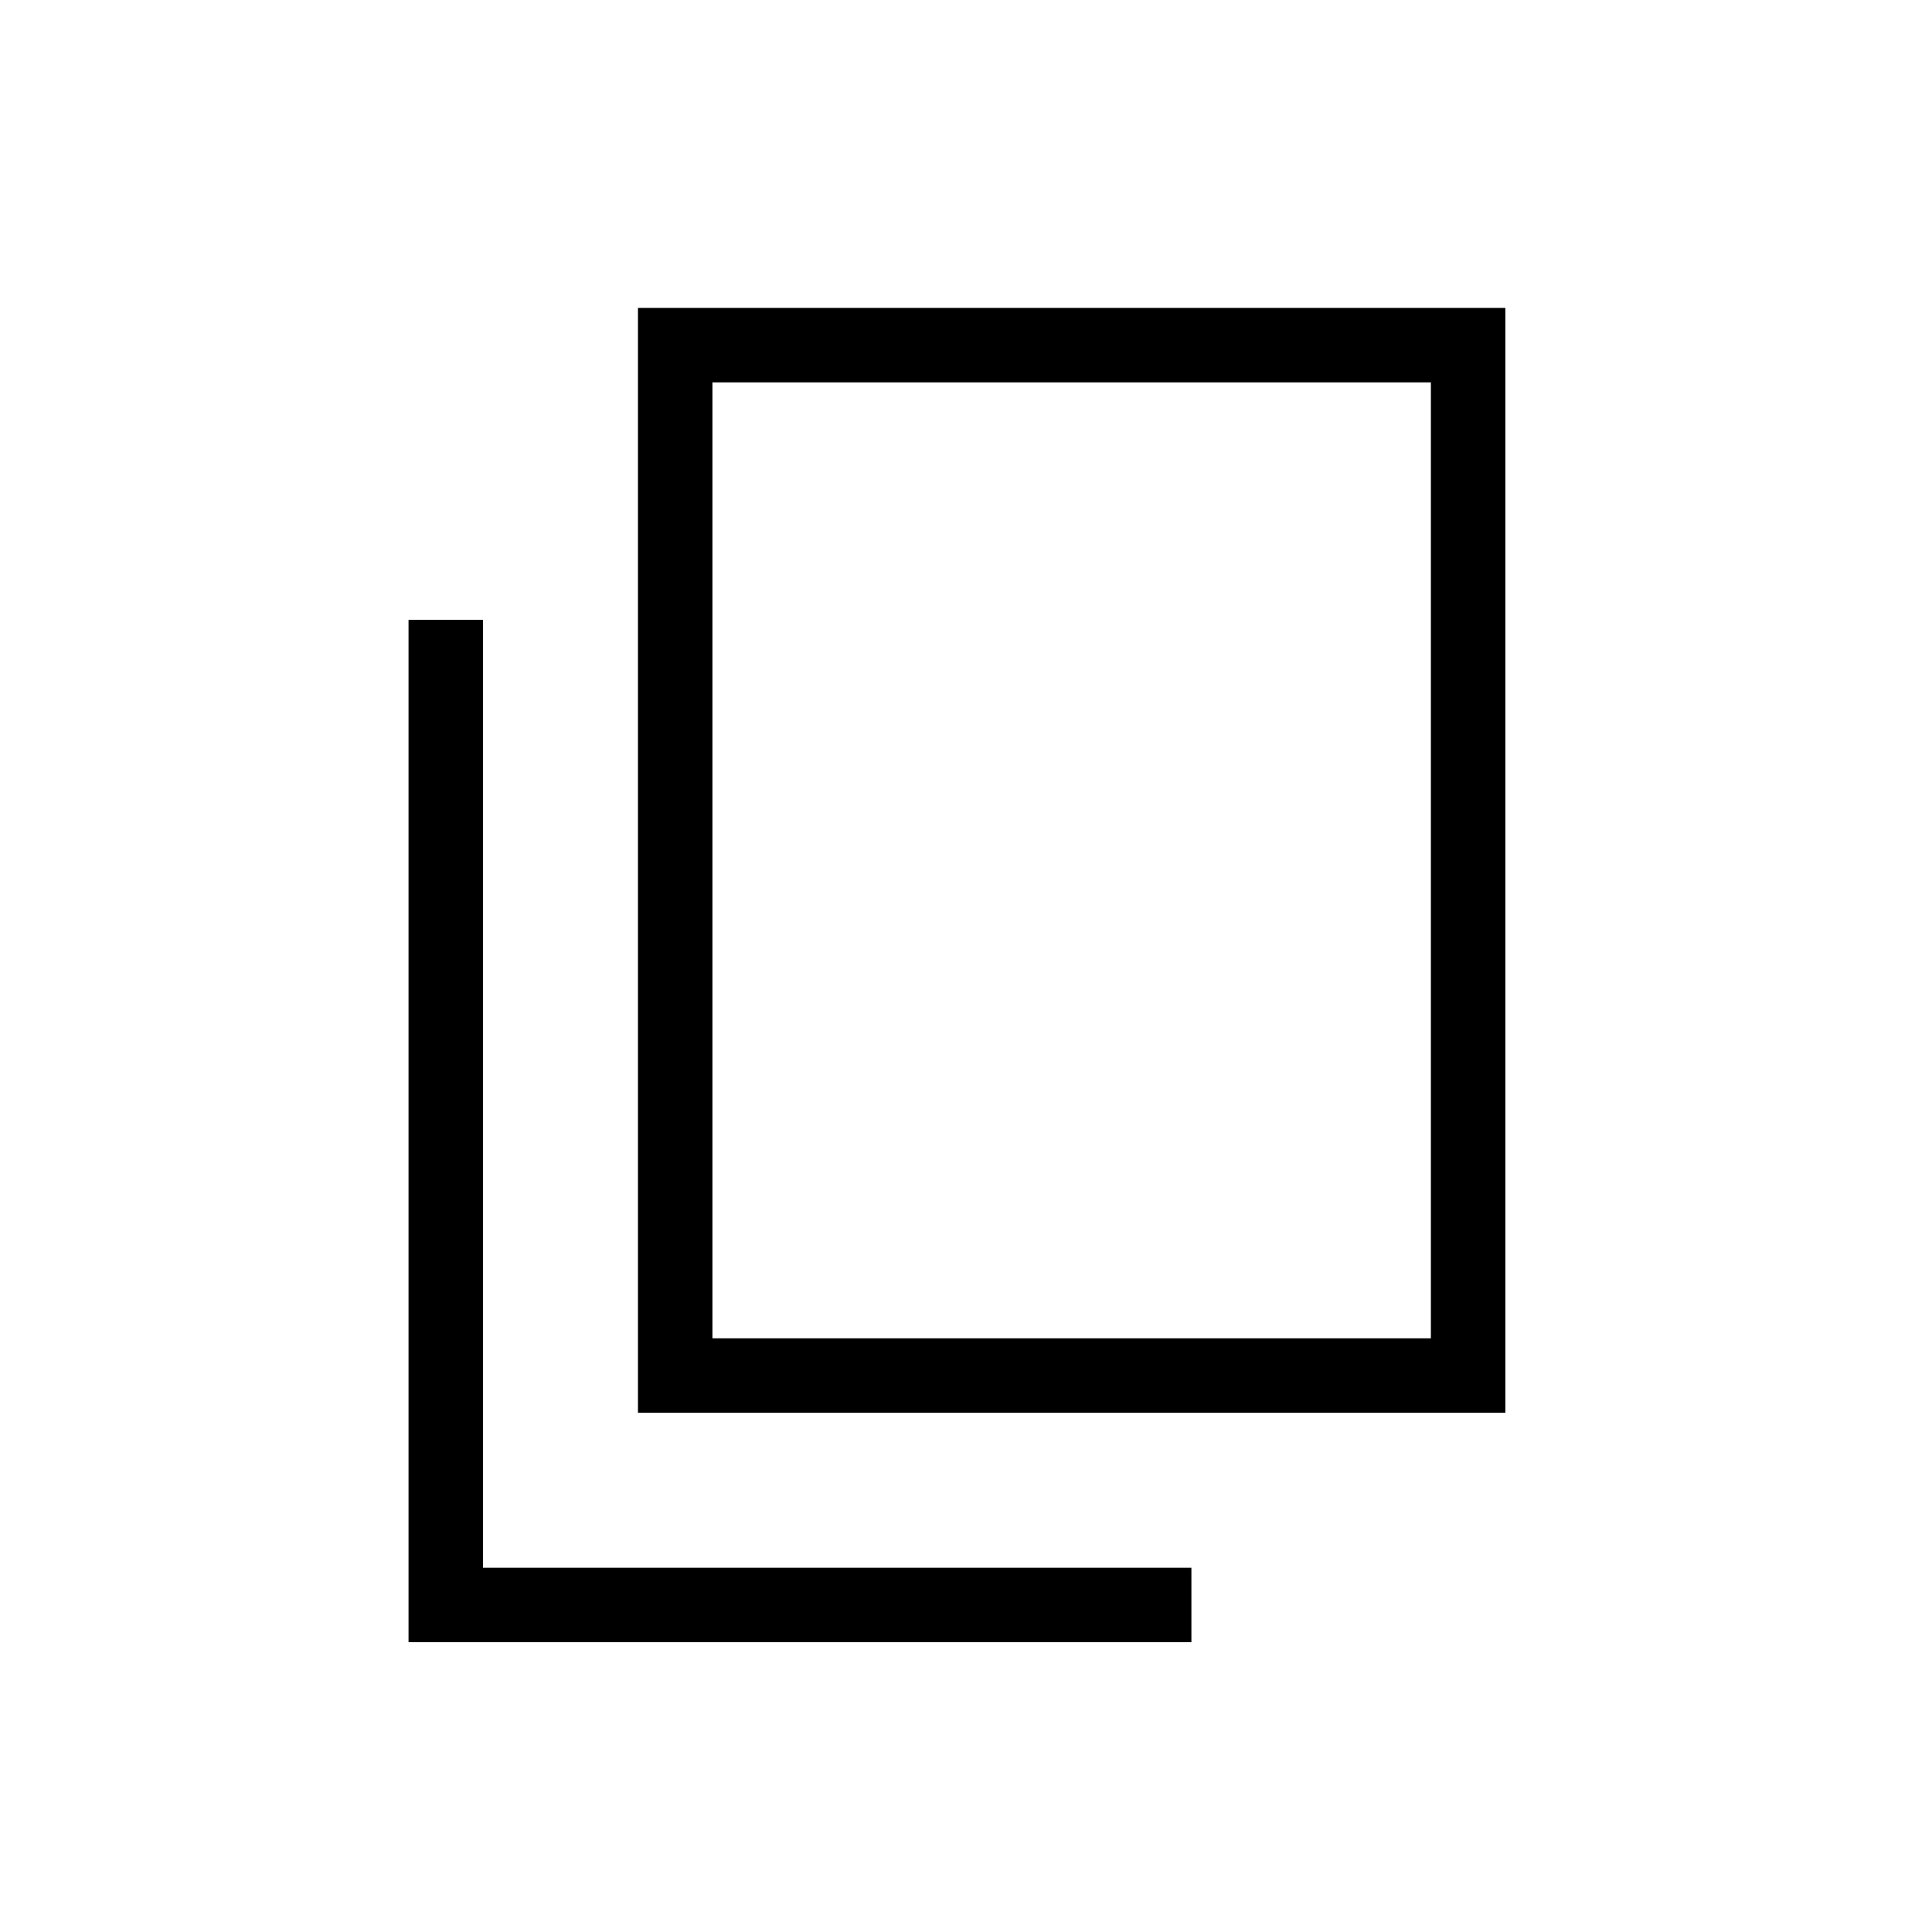 <svg xmlns="http://www.w3.org/2000/svg" height="24" width="24"><path d="M7.925 17.55V3.825H18.7V17.55ZM8.85 16.625H17.775V4.75H8.85ZM5.075 20.4V7.7H6V19.475H14.8V20.4ZM8.85 16.625V4.75V16.625Z"/></svg>